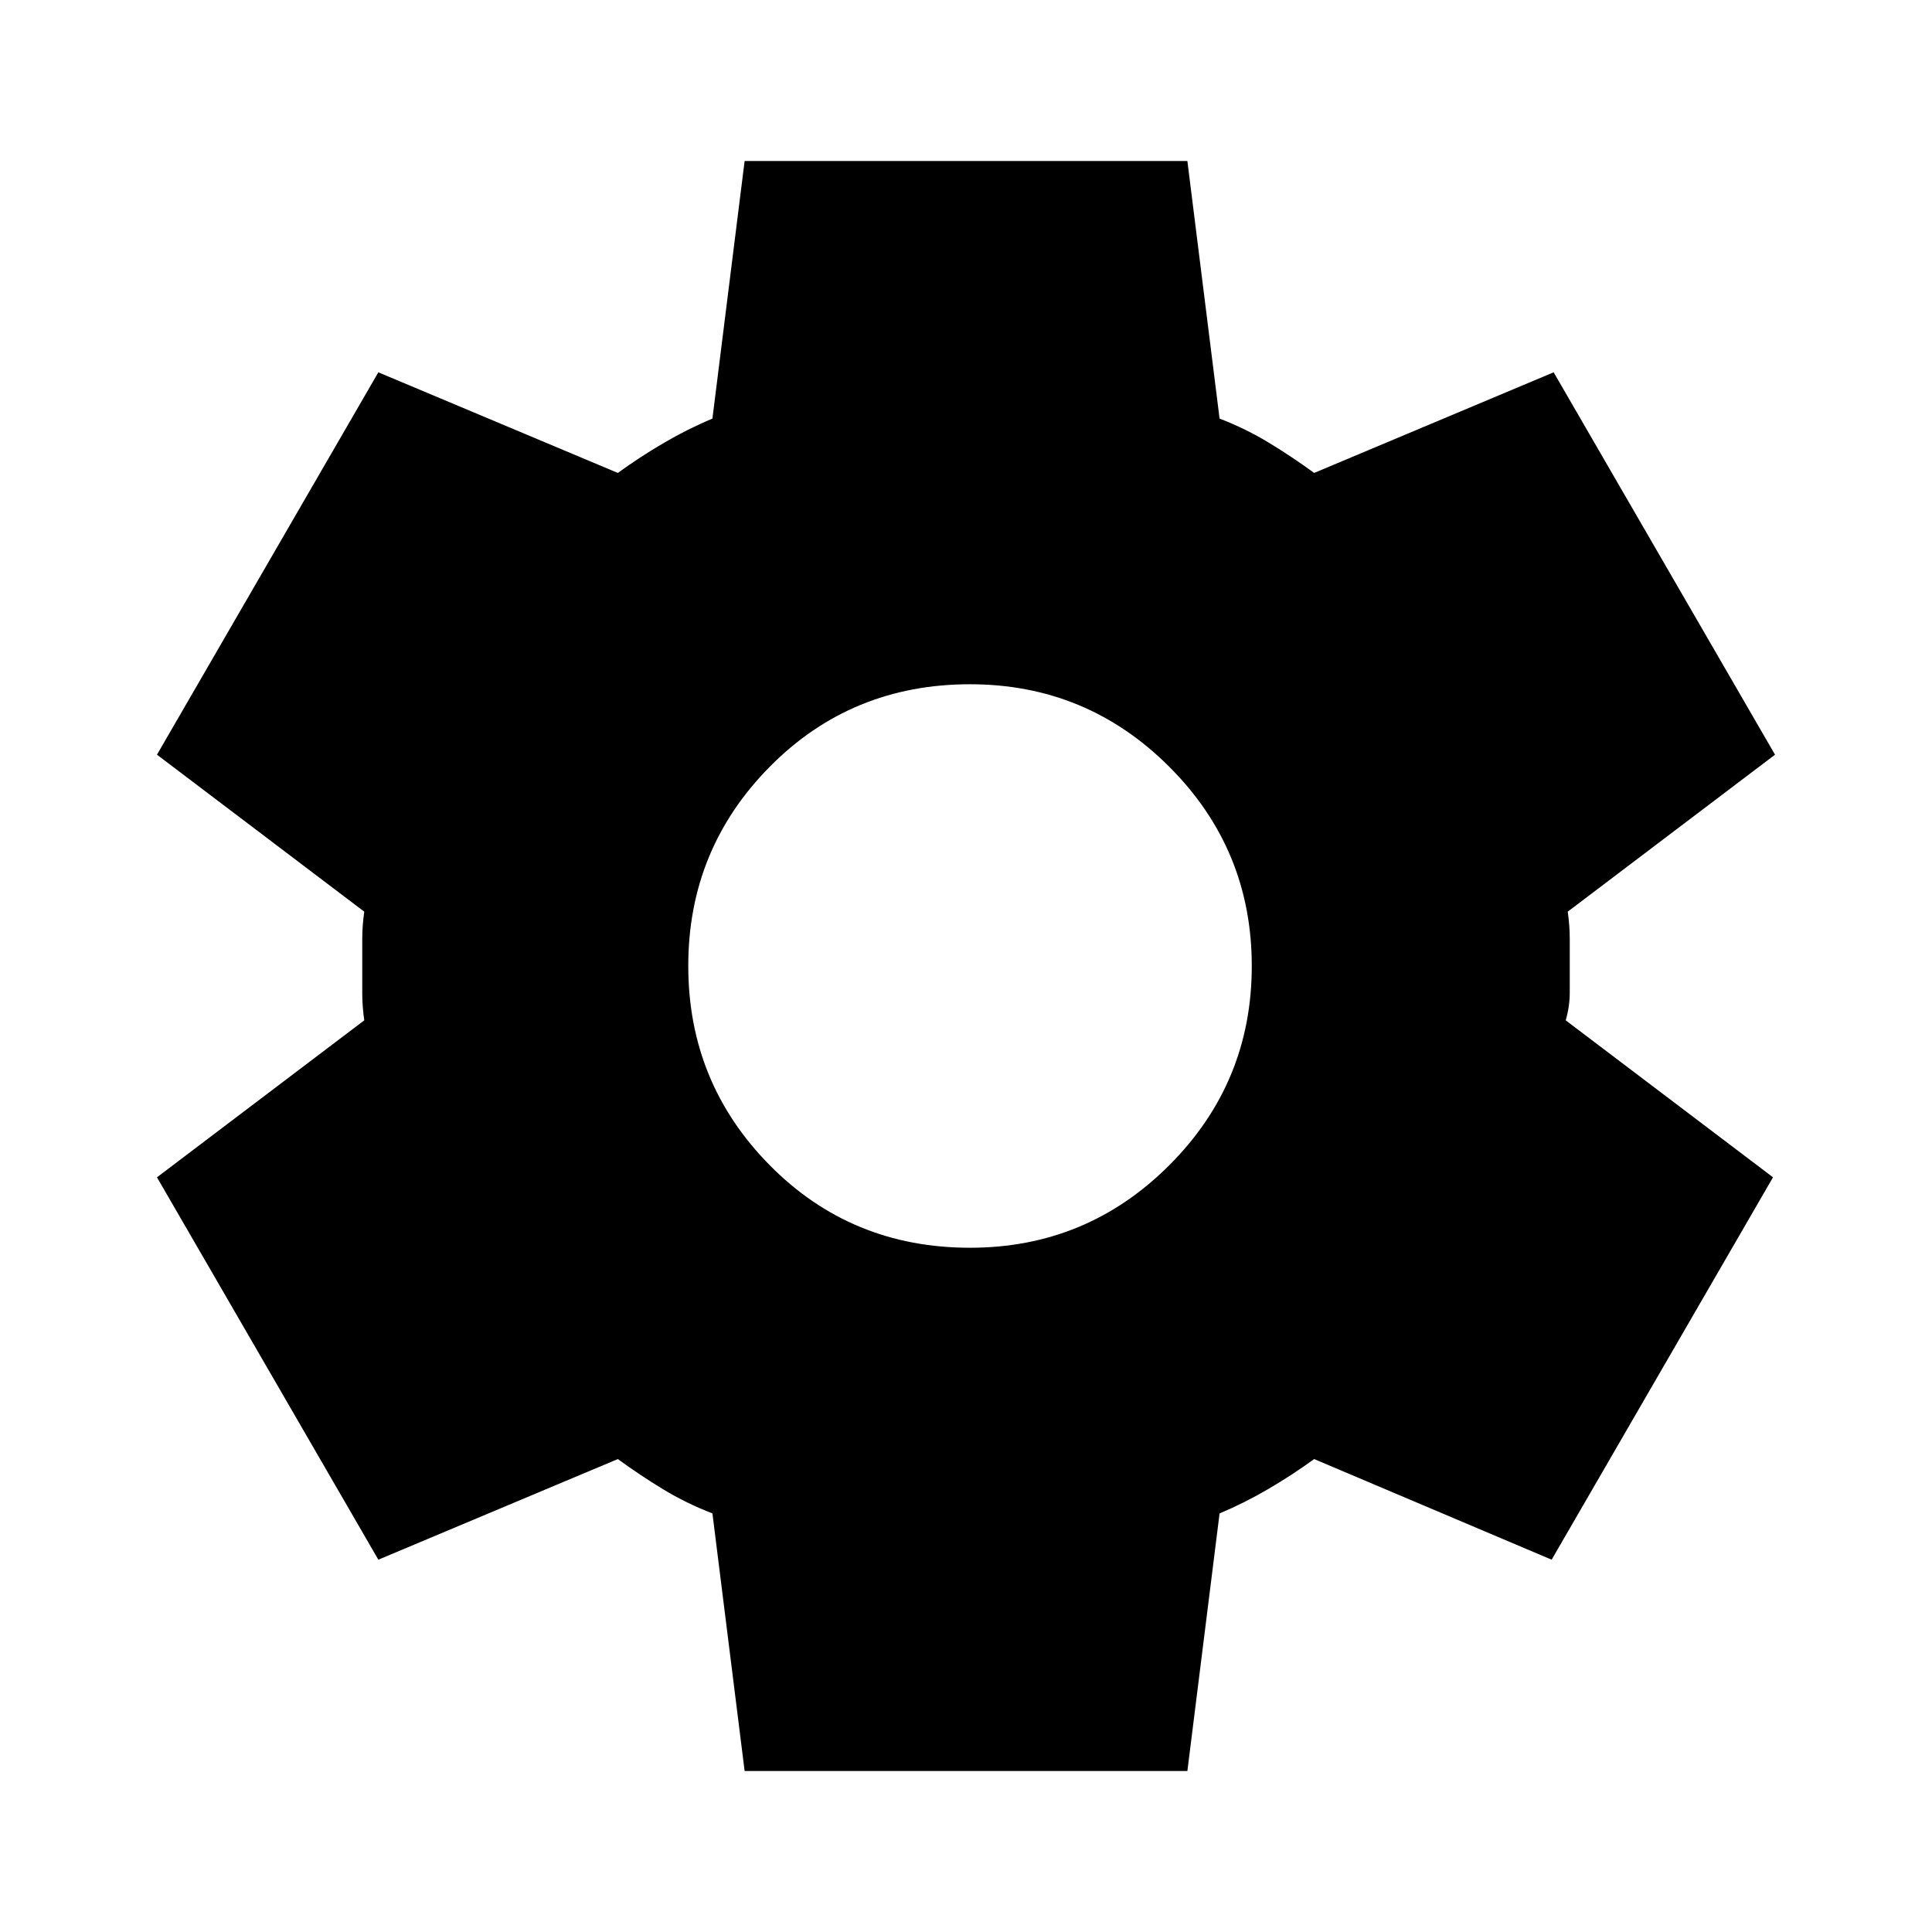 <svg xmlns="http://www.w3.org/2000/svg" width="96" height="96" viewBox="0 0 24 24"><path fill="currentColor" d="m9.25 22l-.4-3.2q-.325-.125-.613-.3t-.562-.375L4.7 19.375l-2.75-4.75l2.575-1.95Q4.5 12.5 4.5 12.337v-.674q0-.163.025-.338L1.95 9.375l2.75-4.75l2.975 1.25q.275-.2.575-.375t.6-.3l.4-3.2h5.5l.4 3.2q.325.125.613.3t.562.375l2.975-1.25l2.75 4.75l-2.575 1.95q.025.175.025.338v.674q0 .163-.05.338l2.575 1.95l-2.75 4.75l-2.95-1.25q-.275.2-.575.375t-.6.3l-.4 3.2h-5.5Zm2.8-6.5q1.45 0 2.475-1.025T15.55 12q0-1.45-1.025-2.475T12.05 8.5q-1.475 0-2.488 1.025T8.55 12q0 1.45 1.012 2.475T12.05 15.5Z"/></svg>